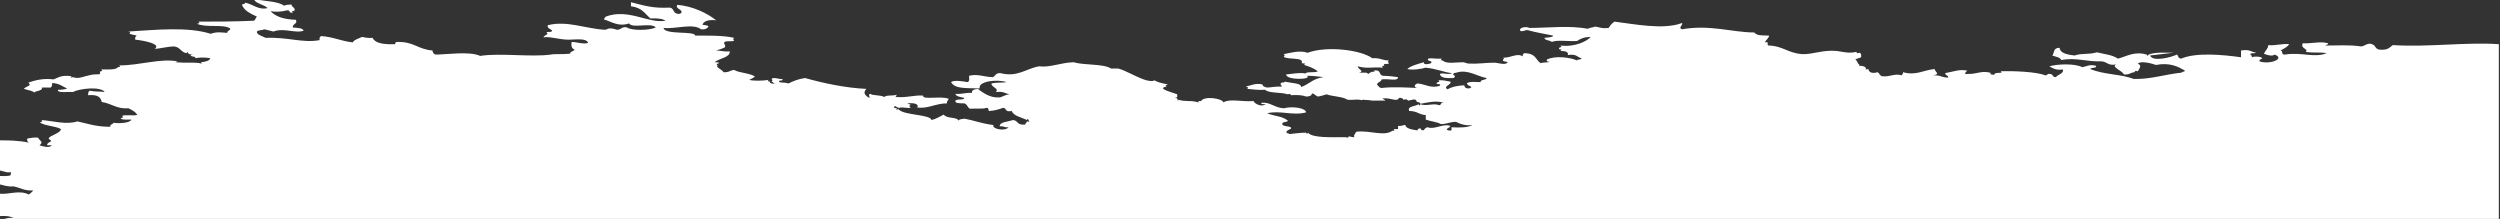 <svg width="1005" height="88" viewBox="0 0 1005 88" fill="none" xmlns="http://www.w3.org/2000/svg" xmlns:xlink="http://www.w3.org/1999/xlink">
	<rect x="0" y="0" width="1005" height="88" fill="#333333" stroke="none"/>
	<desc>
			Created with Pixso.
	</desc>
	<defs/>
	<path id="Vector" d="M-0.55 68.4L-0.55 56.42C3.16 56.42 7.27 56.42 11.57 57.33C10.98 56.96 10.79 56.42 10.98 55.69C12.35 55.51 13.33 55.15 15.29 55.33C16.07 56.78 17.63 56.96 15.87 58.41C16.85 58.78 20.17 59.68 20.76 58.41C20.17 58.41 19.59 58.41 19 58.41C18.61 57.14 21.54 56.96 20.17 56.24C17.63 54.97 24.48 53.88 24.48 51.88C22.33 50.61 17.63 50.61 16.07 49.16L17.05 48.8L16.66 48.25C21.35 48.61 26.63 50.25 31.13 48.8C35.23 49.7 38.56 50.97 44.42 50.97C43.84 50.07 45.4 50.07 45.6 49.34C47.75 49.7 52.24 49.52 52.83 48.07C51.07 48.07 48.72 48.25 48.53 47.53L49.51 47.16L49.11 46.62C50.09 45.89 54.39 46.8 55.18 46.07C54.39 44.99 53.22 44.26 51.66 43.53C46.96 43.9 45.2 41.72 40.9 40.99C40.51 39.36 39.73 37.91 35.43 38.27C35.43 37.54 35.43 36.82 36.01 36.46C38.75 37 39.73 36.64 42.08 37C40.51 34.64 31.91 35.55 29.37 37C27.21 36.82 22.91 37.54 23.3 36.09C24.87 36.09 26.24 35.91 27.02 35.55C25.06 34.82 24.09 33.55 20.96 33.37C20.96 34.1 20.96 34.82 20.37 35.19C19.2 35.19 18.02 35.19 16.85 35.19C17.24 36.82 13.33 36.46 13.92 37.36C13.33 36.46 11.18 36.27 9.62 35.73C10.2 34.64 13.14 34.64 11.38 33.19C14.11 32.28 17.44 31.37 21.54 31.92C23.89 31.01 24.67 30.1 28.78 30.65L28.39 31.19L29.37 31.01C31.52 31.92 33.67 30.65 36.6 30.1C39.34 29.56 40.71 30.47 40.12 28.83L41.1 28.47L40.71 27.93C43.44 27.93 46.77 28.11 47.35 27.02L48.33 26.84L47.94 26.29C56.35 26.29 64.17 23.39 71.41 24.66L70.43 25.02L73.95 25.2C76.49 25.2 78.84 25.02 81.18 25.57L80.79 25.02C82.55 24.84 84.31 24.48 84.51 23.39C82.16 23.03 80.79 23.03 78.45 23.39C79.03 22.48 76.49 23.03 76.69 22.12L77.66 21.94C77.08 21.94 76.69 21.94 76.1 21.76C75.71 21.57 75.51 21.21 75.32 20.85L74.93 21.39C72.58 20.85 72.58 19.03 70.04 18.67C67.3 18.67 63.39 19.76 62.22 19.58C64.95 17.76 58.11 16.31 54.39 15.95C54.2 15.22 54.39 14.68 54.98 14.32C54 13.95 52.44 13.95 52.05 13.41L52.44 12.86L51.46 12.68C63.19 11.96 75.51 10.69 84.7 13.59C87.05 12.68 89.2 13.05 91.35 13.23C91.16 12.32 92.72 12.32 92.52 11.41C89.59 9.6 83.14 11.23 79.23 9.6L80.21 9.23L79.81 8.69C87.64 8.69 93.7 8.69 102.11 8.33C102.69 7.96 102.69 7.24 103.28 6.69C100.54 5.42 98 4.15 97.22 1.79L98.2 1.61L98.59 1.07C101.52 1.61 103.87 4.15 107.58 3.25C106.21 1.79 102.5 1.43 102.11 -0.38C106.41 0.52 112.08 0.52 114.23 2.34C114.82 1.79 116.19 1.98 117.16 1.79C117.16 2.88 118.92 3.06 118.34 4.33L117.36 4.52L117.75 5.06C115.79 5.42 116.97 3.97 115.4 4.15C113.25 4.7 111.3 4.88 108.75 4.52C110.71 6.51 113.64 7.78 118.92 7.96C119.9 9.6 117.36 9.6 117.75 11.05C119.71 11.23 121.66 11.23 122.05 12.32C119.12 13.59 114.03 11.05 109.93 12.68C108.75 12.32 107.58 12.14 106.21 11.77C105.43 12.32 103.08 11.96 103.28 13.05C103.67 14.13 105.43 14.5 106.8 15.22C115.99 14.86 121.66 17.4 128.5 16.13C128.31 15.4 128.5 14.86 129.09 14.5C134.17 14.86 136.91 16.49 141.8 17.04C142.39 15.95 143.95 15.59 145.52 14.86C146.89 15.04 147.86 15.4 149.82 15.22C150.6 17.22 153.73 17.95 158.81 17.76C158.81 17.4 159.01 17.04 159.4 16.86C166.63 16.67 167.61 19.76 173.87 20.3C173.87 21.03 174.26 21.57 175.04 21.94C179.54 21.94 188.73 20.49 193.03 22.48C200.66 21.21 213.76 23.03 221.39 21.94C223.34 21.57 225.88 21.94 229.21 21.57C229.01 20.67 230.77 20.67 230.97 19.94C229.6 19.4 229.6 18.13 229.79 16.86C231.75 16.86 234.88 17.95 236.44 17.22C235.66 15.22 231.55 15.95 228.62 15.95C224.71 15.95 220.8 14.5 218.45 15.04C218.84 13.95 220.99 13.95 219.63 12.86C220.99 12.86 221.97 12.86 221.97 12.32C221.39 11.59 219.82 11.41 220.21 10.14C227.84 8.15 235.66 11.59 243.09 11.96C244.26 11.96 243.87 11.41 245.44 11.41C246.81 11.41 247.98 12.14 248.37 11.96C249.74 11.77 250.33 10.5 252.09 11.05C253.65 12.32 260.89 12.32 263.62 11.05C261.86 8.87 254.24 11.59 252.87 9.42C248.57 10.87 245.83 8.69 242.7 7.78L243.09 7.24L243.48 6.69C252.67 3.25 260.69 9.6 267.53 8.33C266.56 7.6 264.4 7.24 261.47 7.42C259.32 5.6 258.15 3.06 253.65 2.52C253.65 1.98 253.65 1.43 253.65 0.89C258.73 2.16 262.25 3.43 269.29 3.06C271.25 3.43 270.27 5.42 272.81 5.6C273.4 5.6 273.79 5.24 273.99 5.06C274.18 3.61 271.44 3.61 272.23 1.98C278.29 2.34 284.54 5.42 287.87 8.15C284.35 7.78 282.79 8.69 282.39 9.96C283.57 10.14 284.94 10.14 284.74 10.87C284.15 11.41 283.57 11.96 281.81 11.77C278.68 9.23 271.44 11.77 266.75 11.23C267.14 14.13 279.46 12.32 279.46 14.32C282.79 14.32 290.8 14.13 295.1 15.22L294.71 15.77L295.1 16.31C294.71 16.86 291.78 16.31 291.39 16.86C290.41 17.4 291.98 17.95 291.39 19.03C290.41 19.58 289.04 19.94 287.87 20.3C289.82 20.3 290.8 20.85 293.34 20.67C293.54 23.21 289.04 23.39 287.28 25.02C288.06 25.02 289.04 25.02 289.04 25.39L288.06 25.75L288.46 26.29C287.48 27.02 290.61 28.11 290.8 29.02C293.15 29.2 293.34 28.29 295.1 28.11C297.26 29.38 301.75 29.38 303.51 30.83C302.73 31.37 301.95 31.74 301.17 32.1C302.93 32.64 307.23 32.46 308.99 32.1L308.6 32.64L309.57 32.83C308.99 33.55 311.53 33.91 311.33 33.37C310.55 33.37 310.75 32.83 310.16 32.83L310.55 32.28L310.16 31.74C311.14 30.83 312.9 31.92 314.46 31.74C315.25 32.83 312.51 31.92 313.29 33.01C314.66 33.37 315.25 33.01 317 33.55C318.76 32.64 320.92 31.74 323.65 31.37C330.69 33.37 339.88 35.37 348.29 35.73C346.92 37.18 347.51 38.27 349.46 39.36C349.86 39 348.68 37.73 350.05 37.73C350.25 38.45 353.96 38.09 355.53 39C356.11 38.09 359.24 38.63 360.41 38.09C360.61 38.63 359.44 38.81 360.41 39C364.91 39.36 367.65 38.09 371.17 38.45C370.39 40.27 378.6 38.45 381.34 39.72C381.34 40.45 380.36 40.63 380.75 41.54C376.06 41.54 372.93 43.9 368.63 43.17L369.02 42.63L368.63 42.08C368.04 41.54 366.67 41.36 364.91 41.54C364.91 41.9 365.89 41.9 366.09 42.08L365.5 42.63L366.09 43.17C365.5 43.9 362.37 42.63 361.2 43.53L361.2 43.17L360.61 43.17C359.83 41.9 358.26 43.53 360.61 43.53L360.22 44.08L361.2 43.9C363.15 46.44 373.91 45.89 374.49 48.25C376.64 47.71 377.82 46.8 379.38 46.07C380.75 47.89 384.66 46.8 385.44 48.61C385.25 47.89 386.62 47.89 387.79 47.71C391.7 48.43 394.63 49.7 399.33 50.25C398.74 52.06 404.41 52.79 405.39 51.16C403.63 51.34 403.63 50.61 401.87 50.79C401.87 48.98 405 48.98 407.34 48.25C409.5 48.61 408.71 50.43 412.23 50.07C412.04 49.52 412.82 49.34 412.82 48.8L413.8 48.98L413.21 47.71L412.82 48.25C410.67 47.16 407.34 46.62 406.76 44.62C403.63 45.17 405 43.53 403.24 43.35C401.67 43.9 400.11 44.44 397.76 44.62C396.98 44.44 397.76 43.35 396.59 43.35C395.22 43.9 392.09 43.53 389.94 43.71C388.77 43.17 388.96 41.9 387.59 41.54C385.83 41.54 383.88 41.54 384.08 40.63C384.08 39.54 387.79 40.45 387.59 39.36C386.23 39 384.27 38.81 384.08 37.73C387.01 37.91 387.99 37.18 390.72 37.36C390.53 36.27 391.51 35.91 393.07 35.73C394.83 37 397.76 39.36 401.48 39.18C402.85 39.18 403.82 38.09 405.78 37.91C404.02 37.54 403.43 36.64 400.3 37C401.87 35.55 398.55 35.19 398.55 33.55C400.89 33.01 402.85 33.37 404.61 33.01C400.89 31.74 393.07 32.64 393.85 35.55C387.79 35.37 383.88 35.73 382.32 33.01C383.49 32.1 386.81 32.64 388.96 33.01C389.94 32.64 389.55 31.37 389.55 30.47C393.07 29.56 395.81 31.01 399.13 31.01C400.3 30.47 400.11 29.38 402.06 29.38C409.1 31.19 412.43 27.56 417.71 26.66C422.4 27.2 426.12 25.2 431.59 25.02C435.7 26.29 443.71 25.57 446.65 27.56C447.63 27.56 448.6 27.56 449.58 27.56C452.32 28.29 456.23 30.65 459.75 31.92C462.29 32.83 463.66 32.64 464.05 32.28C465.22 33.01 467.18 33.55 469.53 33.91L468.55 34.28L468.94 34.82C464.64 35.55 471.48 37.18 473.24 37.91C473.24 38.27 473.24 38.81 473.24 39.18L472.26 39C473.05 39.36 473.63 39.9 473.44 40.63L473.83 40.09C476.37 40.99 478.52 40.27 481.06 40.99L482.04 41.17L481.65 40.63C482.04 40.63 482.43 40.63 482.82 40.63C484 38.45 491.43 39.54 491.82 41.17C494.36 39.54 498.86 40.99 503.94 40.63C504.33 41.72 507.07 43.17 508.83 41.9C507.85 41.9 506.68 41.9 507.07 41.36C510.39 40.81 512.35 43.35 516.06 43.53C519.58 42.63 524.86 43.35 525.06 45.17C519.78 46.62 514.5 44.26 509.42 45.53C512.35 46.8 515.67 46.62 517.82 48.61C517.04 49.16 515.28 48.98 515.48 49.88C515.67 51.16 519.39 50.43 519 51.7C518.21 52.24 516.85 52.43 517.24 53.51C517.82 53.51 518.02 53.7 518.41 53.88C520.56 53.7 522.52 53.33 525.06 53.33L525.45 53.88L525.84 53.33C527.4 55.51 535.23 55.15 540.9 55.15L541.88 55.33L542.27 54.78C543.05 54.97 543.44 55.15 544.61 55.15C543.83 54.78 544.81 53.7 545.2 52.97C550.28 52.24 556.34 54.97 559.67 52.61L560.65 52.43L560.26 51.88C560.84 51.88 561.43 51.88 562.02 51.88C562.02 51.52 562.02 50.97 562.02 50.61C563.78 50.79 563.58 50.25 564.95 50.25C565.14 51.7 567.49 52.06 569.84 52.43C569.84 51.88 570.23 51.7 571.01 51.52C571.01 52.06 571.4 52.24 572.18 52.43C572.77 52.06 572.77 51.34 573.94 51.16C576.68 52.24 580.2 49.52 582.94 50.61C583.33 51.34 580.2 51.88 582.35 52.43C584.11 52.79 583.33 51.7 583.53 51.16C586.46 51.34 590.17 51.34 591.93 50.25C589.59 50.61 587.44 50.07 585.28 48.98C582.74 48.98 581.77 49.88 579.22 49.88C577.66 48.98 575.12 48.8 573.16 48.07C573.16 47.53 573.16 46.8 573.16 46.26C570.23 46.07 569.84 44.62 566.51 44.62C565.53 42.63 569.06 42.81 570.23 41.9L570.62 42.44L571.01 41.9C573.16 42.81 576.68 41.36 578.25 42.26C579.81 42.44 578.64 40.99 580.59 41.36C577.27 40.27 574.14 41.17 571.01 41.72L570.62 41.17L569.64 40.99C568.86 39.36 568.47 40.09 566.12 40.45L565.34 39.9L564.17 40.09C563.97 39.9 564.17 39.54 563.58 39.54C561.82 38.63 562.8 40.45 560.65 40.09C559.08 39.9 558.11 39.36 555.76 39.54C555.95 39.9 556.74 40.09 556.93 40.45C553.61 40.45 553.22 40.45 550.87 40.45C553.02 40.45 548.33 40.09 547.94 40.09C547.74 40.09 547.55 40.27 547.35 40.27C547.15 40.27 546.96 40.09 546.57 40.09C545.4 39.9 543.44 40.27 541.68 40.09C539.92 38.81 535.62 38.81 533.27 37.91C532.1 38.27 531.12 38.63 529.75 38.81C528.77 38.45 528.58 37.73 527.4 37.54C527.4 38.27 526.62 38.81 525.06 38.81C523.69 38.27 521.74 38.09 519 38.27L518.61 37.73L517.63 37.91C515.09 37 509.81 37.54 508.63 36.09C505.7 36.27 503.55 35.91 501.4 35.73L501.79 35.19L500.81 34.82C503.16 34.28 504.53 33.37 507.46 33.91C507.85 34.82 507.66 34.64 509.22 35.19C511.18 35.19 512.74 34.64 515.28 34.82C515.28 34.1 514.11 33.91 515.28 33.19C515.67 33.19 516.46 33.19 516.46 32.83C519.98 33.55 522.91 33.37 523.1 35C526.43 33.73 527.8 31.56 532.1 31.01C528.97 30.65 527.8 30.47 525.45 30.47C527.6 32.1 516.85 32.28 517.04 29.92C519.19 29.74 522.91 29.02 524.86 29.56C525.06 28.65 528.97 29.38 529.75 28.65C528.38 27.56 526.62 26.84 524.28 26.11L524.67 25.57L523.3 25.39C524.28 22.85 517.82 24.12 516.06 22.85L516.46 22.3L516.06 21.76C519 21.21 522.32 20.12 525.65 21.21C533.66 18.31 547.15 20.12 551.65 23.39C554.98 23.21 555.56 24.3 558.3 24.3L557.91 24.84L558.3 25.39C558.5 26.11 555.56 25.2 556.54 26.29L555.56 26.66L555.95 27.2C551.26 26.84 549.89 27.74 545.79 26.66C545.79 27.74 548.72 28.65 546.37 29.2C547.35 29.2 548.33 29.2 549.31 29.2L550.09 29.74C550.48 29.2 551.65 28.65 552.63 28.83L552.43 28.29C555.56 28.11 554 30.1 555.95 30.47C558.5 30.47 560.26 30.83 562.02 31.01C561.82 32.83 558.89 31.56 555.37 31.92C555.37 33.01 553.41 33.01 553.61 34.1C554.19 34.46 554.19 35.19 555.37 35.37C560.06 34.82 565.53 35.19 569.84 35.37C568.27 35.19 568.47 33.91 569.84 33.55C572.77 33.73 575.31 35.73 578.83 34.46C579.61 33.37 576.88 34.28 577.66 33.19L578.64 32.83L578.25 32.28C580.4 32.1 581.57 32.64 583.13 32.83C583.53 34.1 579.81 34.82 581.96 35.91C583.33 35 585.48 34.46 588.61 34.28C588.81 34.82 588.81 35.55 590.37 35.55C590.96 35.55 591.35 35.19 591.54 35C590.96 34.46 589.59 34.28 589.78 33.37C591.54 32.64 592.52 33.01 595.26 33.01C594.87 31.92 597.6 32.28 597.6 31.37C593.69 30.65 589.98 27.74 585.48 29.2L584.5 29.38C584.31 29.56 584.31 29.92 584.11 30.1L584.89 30.47C584.89 30.83 584.7 31.19 584.31 31.37C580.98 31.56 579.03 31.19 578.83 29.74C580.01 29.02 582.16 30.29 583.72 29.38C580.79 29.2 577.46 27.56 572.97 27.2C571.6 27.74 567.49 28.29 565.73 27.74C567.1 26.47 569.84 25.75 572.38 25.02C572.18 26.29 574.53 25.75 575.31 25.39C576.09 24.12 573.36 24.84 574.14 23.57C575.9 23.21 576.68 23.75 579.61 23.57L579.22 24.12L580.2 24.48C581.57 25.75 585.48 25.02 588.02 25.02C588.81 25.02 589.78 25.57 590.37 25.57C594.08 25.75 597.41 25.2 600.54 25.2C602.3 25.2 604.84 26.29 606.01 25.2C606.21 24.48 603.67 25.02 604.25 23.93L604.64 23.57L604.25 23.21C607.58 23.21 609.92 21.21 612.07 22.66C612.07 22.12 612.27 21.76 612.66 21.39C617.55 21.39 617.16 23.93 619.31 25.39C620.29 25.02 622.24 25.2 623.02 24.84C621.85 24.84 621.66 24.48 621.85 23.93C625.18 22.3 631.04 23.03 633.97 24.3C633.97 23.75 635.93 24.12 635.73 23.39C633.97 23.03 633.97 21.57 630.26 22.12C630.65 20.85 629.28 20.49 627.33 20.49L627.72 19.94L626.74 19.76C626.74 19.58 626.74 19.4 626.74 19.22L627.72 18.85L627.33 18.31C633.19 19.03 638.08 16.49 639.45 14.86C636.71 14.86 635.34 15.59 633.97 16.49C629.67 16.67 626.15 15.95 623.81 16.86C623.22 16.13 620.87 16.31 620.87 15.22C622.24 15.04 624.2 15.04 624.39 14.32C621.07 13.59 617.35 13.05 614.23 12.14C612.86 11.96 612.86 12.68 611.29 12.5C610.12 11.05 613.64 10.5 614.81 11.23C622.24 11.23 631.24 10.14 638.28 11.59C639.06 11.05 640.62 11.05 641.21 10.69C642.97 10.87 643.75 11.59 646.69 11.23C647.27 10.32 647.86 9.42 649.03 8.69C656.46 9.6 668.78 12.14 676.21 9.23C676.6 10.14 674.45 11.23 676.21 11.77C687.36 9.78 696.55 13.05 705.15 13.05C706.72 14.5 707.69 14.13 711.21 14.32C711.02 15.4 709.84 16.13 709.45 17.04C711.8 16.49 709.65 18.31 711.21 18.31C716.69 18.49 718.84 21.39 724.51 21.76C728.62 21.94 732.92 19.94 738.39 20.49C741.13 20.85 743.09 21.57 746.21 20.85L746.61 21.39L747.58 21.21C748.37 21.57 748.17 22.3 748.17 23.03C747.39 23.39 746.41 23.57 745.82 23.93C746.8 24.48 746.61 25.57 747.58 26.11L747.19 26.47C748.76 26.29 750.71 27.02 749.93 27.93L751.1 27.74C751.1 28.47 751.89 29.92 754.82 29.02C755.6 29.56 755.6 30.29 756.58 30.65C759.9 31.01 761.66 29.38 764.4 30.29C764.6 29.92 765.18 29.74 764.99 29.02C770.27 30.47 772.81 28.29 777.7 27.74C777.89 29.02 780.24 29.74 777.11 30.29C780.04 30.1 780.43 31.19 783.17 31.19C783.37 30.29 781.8 30.29 782 29.38C784.54 29.02 788.06 27.56 790.99 28.47C790.41 28.47 789.43 29.92 790.41 29.74C795.1 29.92 796.47 28.11 800.57 29.38C799.99 29.38 799.79 29.92 800.57 29.92L801.55 30.1C801.75 29.74 801.94 29.56 802.33 29.38C802.92 29.38 803.9 29.2 804.68 29.2L804.29 28.65C809.37 28.47 818.56 28.83 822.28 30.29C823.26 30.29 822.67 29.56 824.04 29.74C825.6 29.74 824.82 31.01 826.39 31.01C827.36 29.92 829.71 29.56 829.32 27.93C826.58 28.29 825.41 27.56 823.84 26.66C826.97 25.75 833.82 25.39 837.14 27.02C838.9 26.66 840.07 25.75 842.62 26.47C843.01 27.56 840.46 27.02 840.27 27.74C845.94 30.1 852.78 29.74 857.67 31.74C864.71 31.92 869.99 29.92 877.03 29.2C877.03 28.65 878.6 29.02 878.2 28.29C875.66 26.84 872.34 25.02 866.67 26.11C865.3 25.57 860.61 24.3 859.43 25.57C861.19 26.47 860.02 27.38 859.43 28.65L858.45 28.47L858.06 29.02C856.3 29.2 856.11 30.1 853.76 29.92C853.37 28.47 848.29 26.84 850.83 25.93C847.11 26.47 847.31 24.84 844.77 24.66C838.31 24.84 834.99 23.03 828.54 24.12C828.34 23.03 826.39 22.85 825.02 22.3C826 21.21 825.21 19.22 827.95 19.22C828.15 21.21 830.49 21.94 834.01 22.3C837.53 21.21 838.9 22.12 843.01 21.03C846.53 21.94 848.87 21.94 851.42 23.57C854.94 22.66 858.06 20.49 862.95 21.94L863.34 22.48C863.54 22.3 863.54 22.12 863.73 21.94C866.67 20.85 870.38 21.21 873.71 21.21L864.32 22.3C865.3 25.02 872.92 23.03 875.08 21.94C875.86 22.3 875.27 23.39 876.84 23.57C882.7 21.03 893.26 21.94 900.89 23.03C900.89 22.12 900.89 21.21 900.89 20.3C904.41 19.76 904.41 20.67 906.95 21.21C906.56 21.57 904.6 21.21 904.6 21.76C904.8 22.12 905.38 22.3 905.19 23.03C905.97 22.66 908.12 22.66 908.9 23.03C910.47 23.75 907.93 23.57 908.32 24.66C912.42 26.11 918.88 23.57 914.38 21.94C913.4 22.85 910.86 21.94 910.08 21.57C910.86 20.12 911.84 19.4 911.84 18.13C914.38 18.49 917.7 17.4 920.25 17.76C919.66 18.85 918.09 19.58 916.73 20.3C918.09 20.49 916.73 21.94 918.49 21.94C925.33 20.85 930.41 23.39 935.3 21.39C932.76 20.85 930.22 21.39 926.89 20.85C928.26 19.58 924.55 19.58 925.72 17.4C929.44 17.58 932.96 16.49 935.89 17.4C936.08 17.95 935.11 17.95 934.72 18.31C939.6 18.31 944.49 17.95 949.19 18.67C950.75 18.49 951.92 17.04 953.49 17.76C955.05 18.13 954.66 19.58 956.42 19.94C960.14 20.3 960.53 19.03 961.9 18.13C976.37 19.03 991.23 16.86 1004.53 17.76L1004.53 29.02L1004.53 36.27L1004.53 88L505.31 88L500.81 88L498.07 88L495.34 88L490.45 88L488.69 88L480.67 88L476.96 88L476.37 88L441.56 88L441.37 88L426.12 88L413.99 88L405.58 88L30.34 88L30.15 88L1.79 88C2.97 87.63 3.95 87.45 5.51 87.63C3.55 86.72 1.6 86.72 -0.55 86.91L-0.55 77.83C3.55 78.38 7.66 76.2 11.57 78.2C12.16 77.65 12.94 77.29 13.33 76.56C9.81 76.74 8.64 75.65 5.51 74.93C2.58 75.11 1.4 74.38 -0.55 74.02L-0.55 70.75C1.4 70.75 3.36 70.94 4.34 70.39C4.34 70.03 4.34 69.48 4.34 69.12C3.16 69.67 1.21 68.76 -0.55 68.4Z" fill="#FFFFFF" fill-opacity="1" fill-rule="nonzero"/>
</svg>
